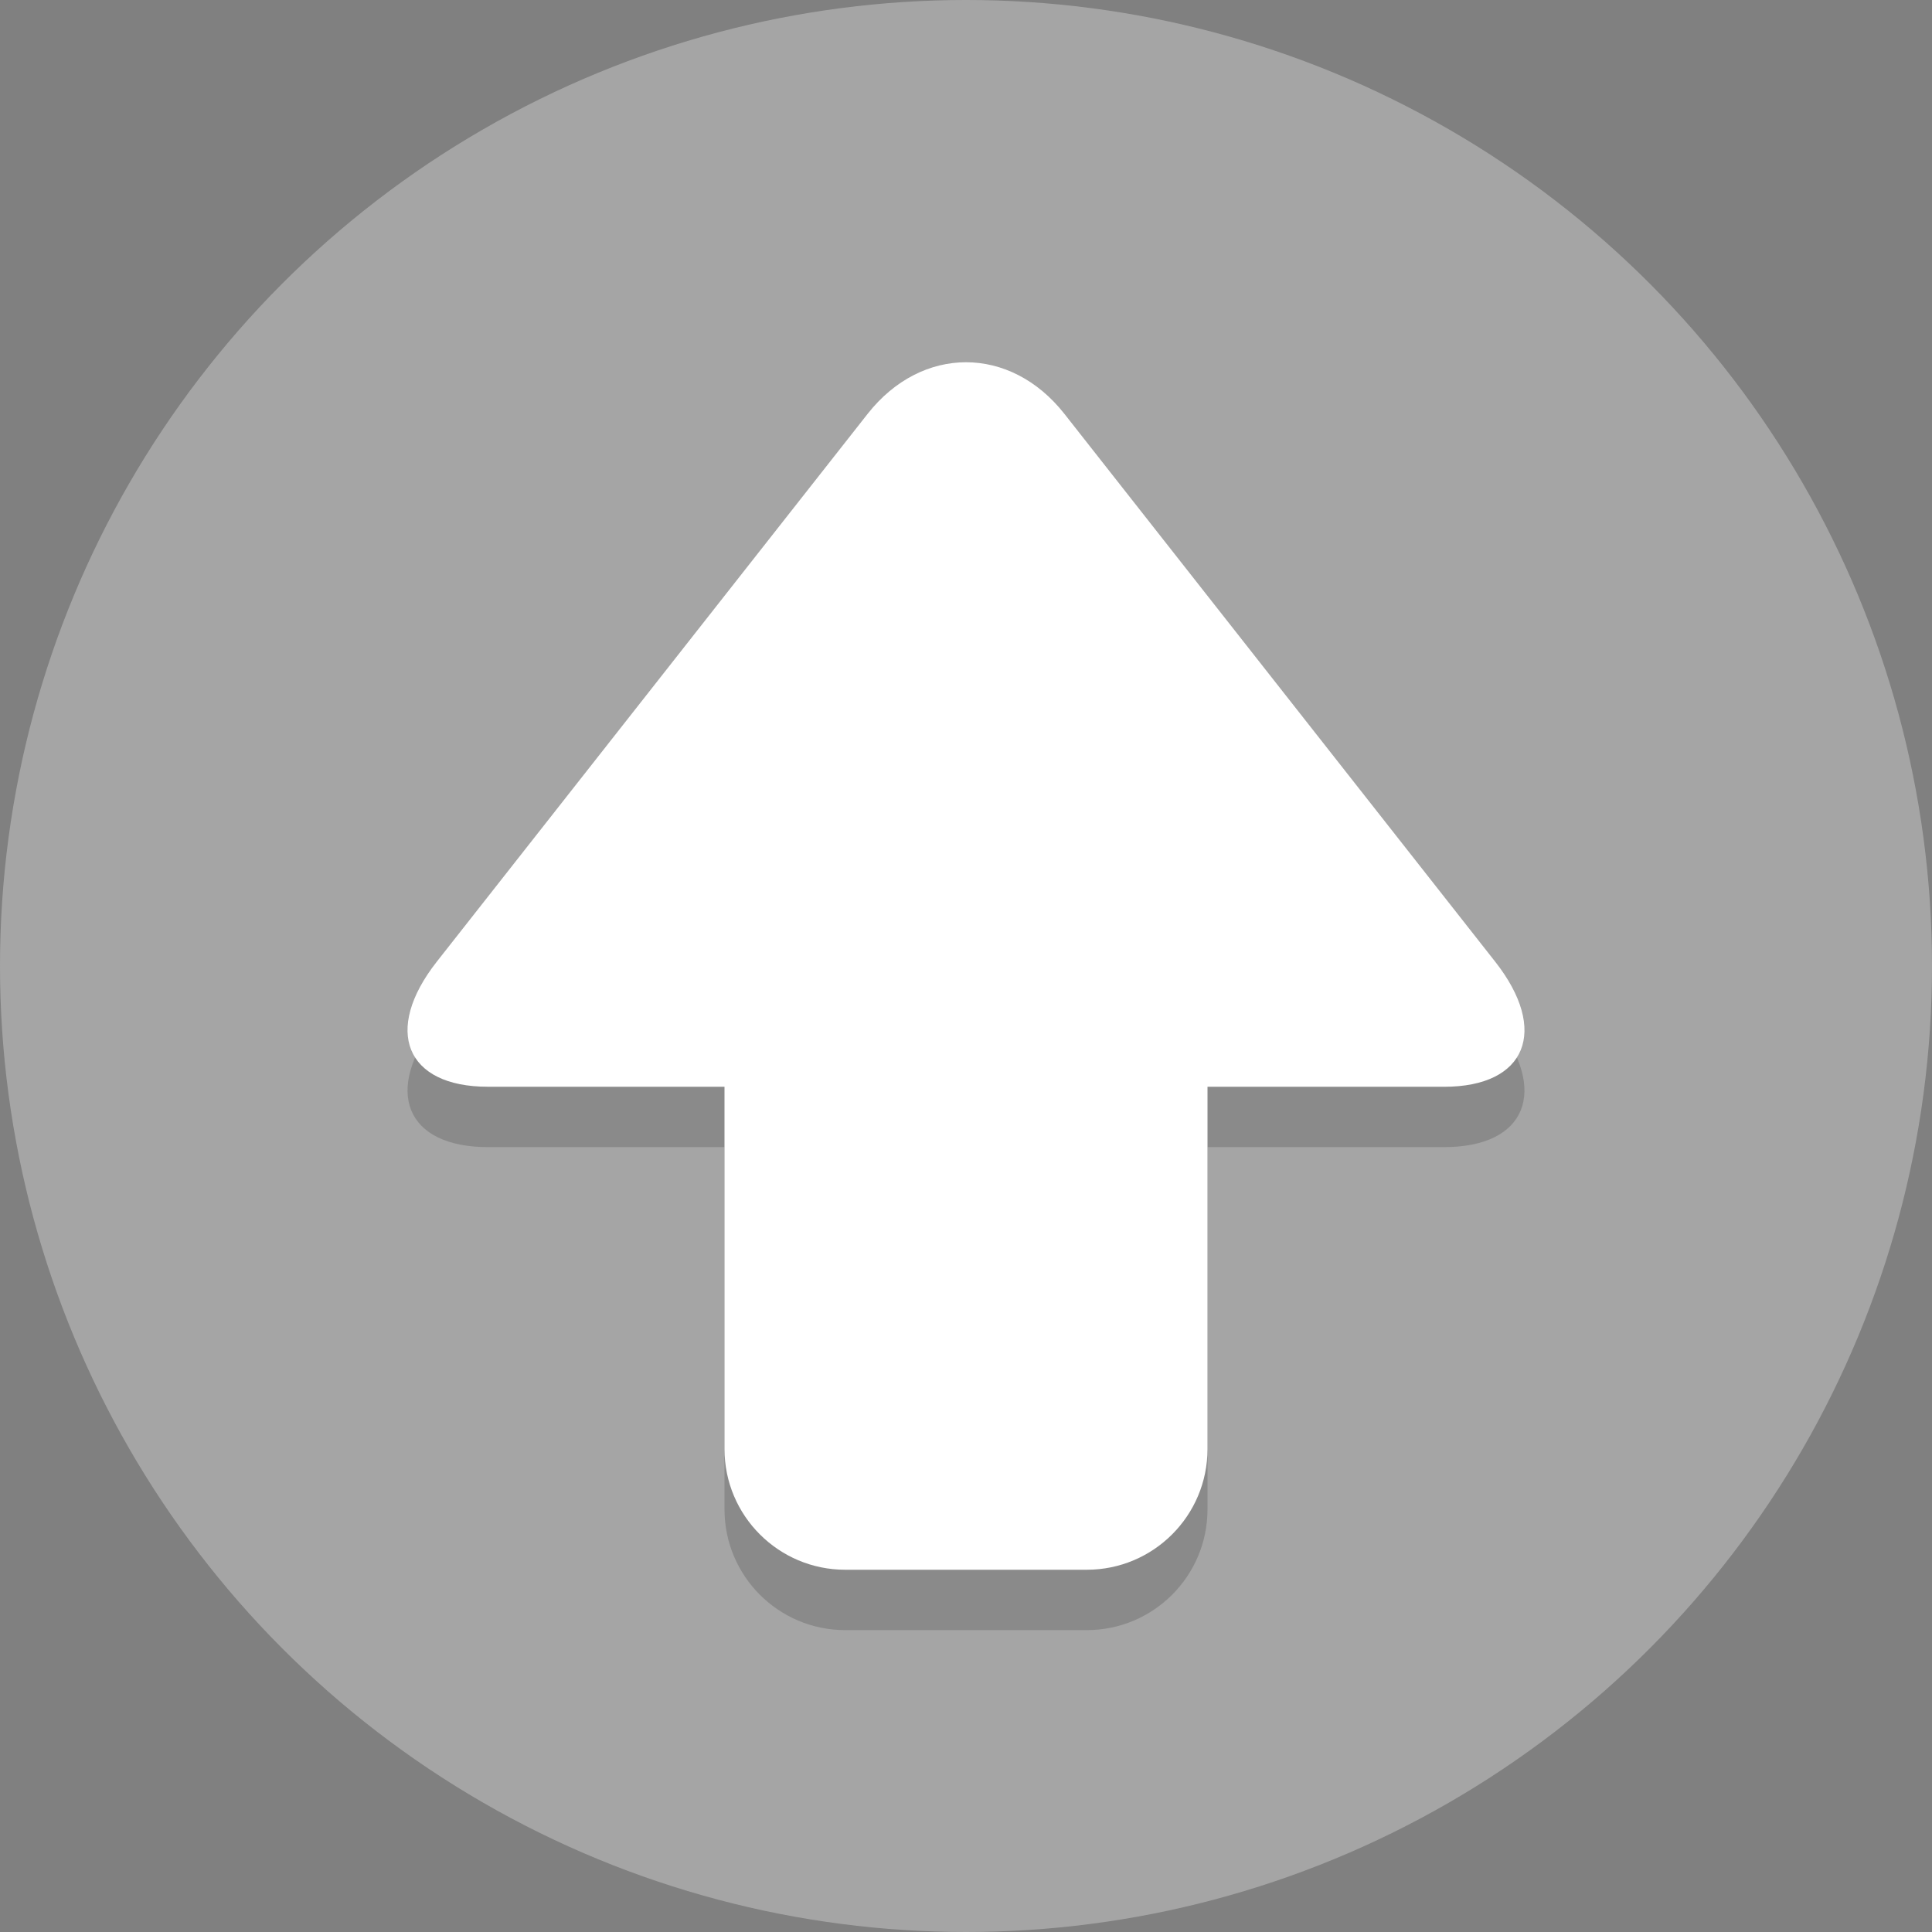 <?xml version="1.0" encoding="UTF-8" standalone="no"?>
<svg
   enable-background="new 0 0 64 64"
   height="256px"
   version="1.1"
   viewBox="0 0 64 64"
   width="256px"
   xml:space="preserve"
   id="svg4"
   xmlns="http://www.w3.org/2000/svg"
   xmlns:svg="http://www.w3.org/2000/svg"><rect x="0" y="0" width="64" height="64" fill="#808080" stroke="none"/><defs
     id="defs4" /><g
     id="Layer_1"><g
       id="g1"><circle
         cx="32"
         cy="32"
         fill="#77B3D4"
         r="32"
         id="circle1"
         style="fill:#a5a5a5" /></g><g
       opacity="0.2"
       id="g2"><path
         d="M49.529,33.855L35.259,15.71c-1.793-2.28-4.726-2.28-6.519,0L14.471,33.855    C12.679,36.135,13.439,38,16.161,38H24v12c0,2.209,1.791,4,4,4h8c2.209,0,4-1.791,4-4V38h7.839    C50.561,38,51.321,36.135,49.529,33.855z"
         fill="#231F20"
         id="path1"
         style="fill:#202020" /></g><g
       id="g3"><path
         d="M40,48c0,2.209-1.791,4-4,4h-8c-2.209,0-4-1.791-4-4V24c0-2.209,1.791-4,4-4h8c2.209,0,4,1.791,4,4V48z"
         fill="#FFFFFF"
         id="path2"
         style="fill:#ffffff" /></g><g
       id="g4"><path
         d="M16.161,36c-2.722,0-3.483-1.865-1.69-4.145L28.741,13.71c1.793-2.28,4.726-2.28,6.519,0l14.269,18.146    c1.793,2.28,1.032,4.145-1.69,4.145H16.161z"
         fill="#FFFFFF"
         id="path3"
         style="fill:#ffffff" /></g></g><g
     id="Layer_2" /></svg>
